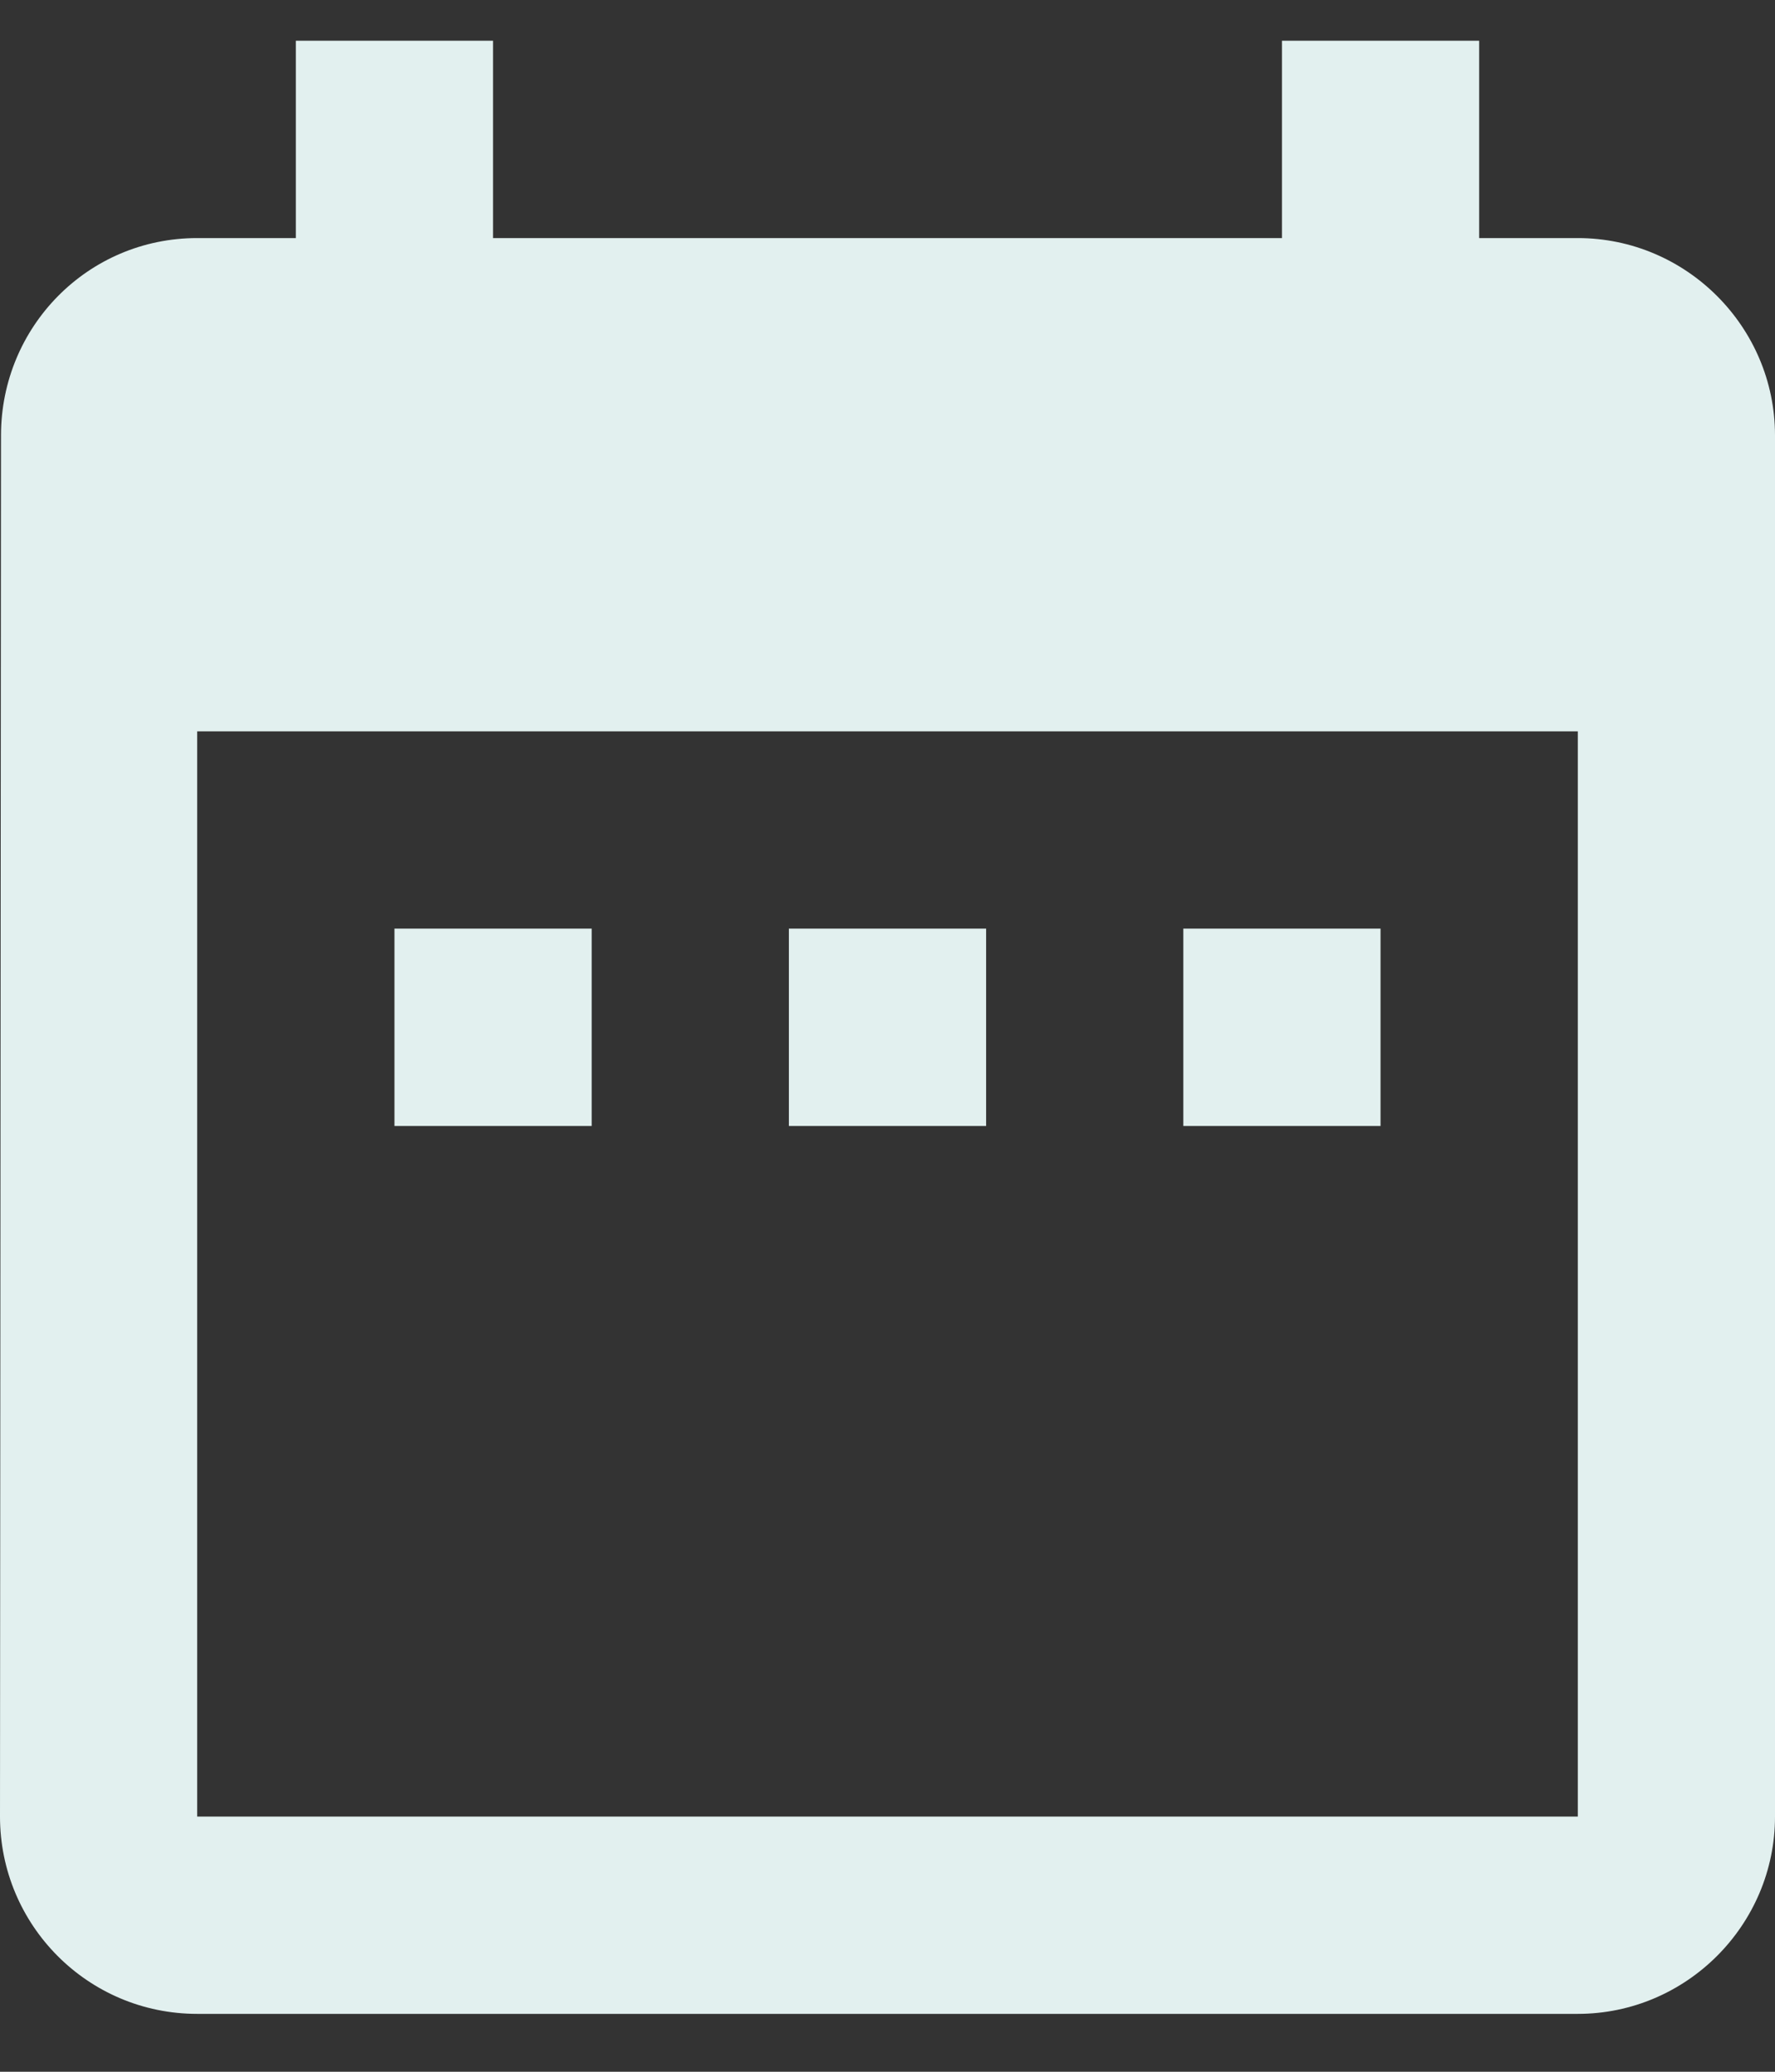 <svg width="30" height="35" viewBox="0 0 30 35" fill="none" xmlns="http://www.w3.org/2000/svg">
<rect x="0" y="0" width="30" height="35" fill="#333333" stroke="none"/>
<path d="M10 15.688H6.667V19.022H10V15.688ZM16.667 15.688H13.333V19.022H16.667V15.688ZM23.333 15.688H20V19.022H23.333V15.688ZM26.667 4.022H25V0.688H21.667V4.022H8.333V0.688H5V4.022H3.333C1.483 4.022 0.017 5.522 0.017 7.355L0 30.689C0 32.522 1.483 34.022 3.333 34.022H26.667C28.5 34.022 30 32.522 30 30.689V7.355C30 5.522 28.5 4.022 26.667 4.022ZM26.667 30.689H3.333V12.355H26.667V30.689Z" fill="#E2F0EF"/>
</svg>
